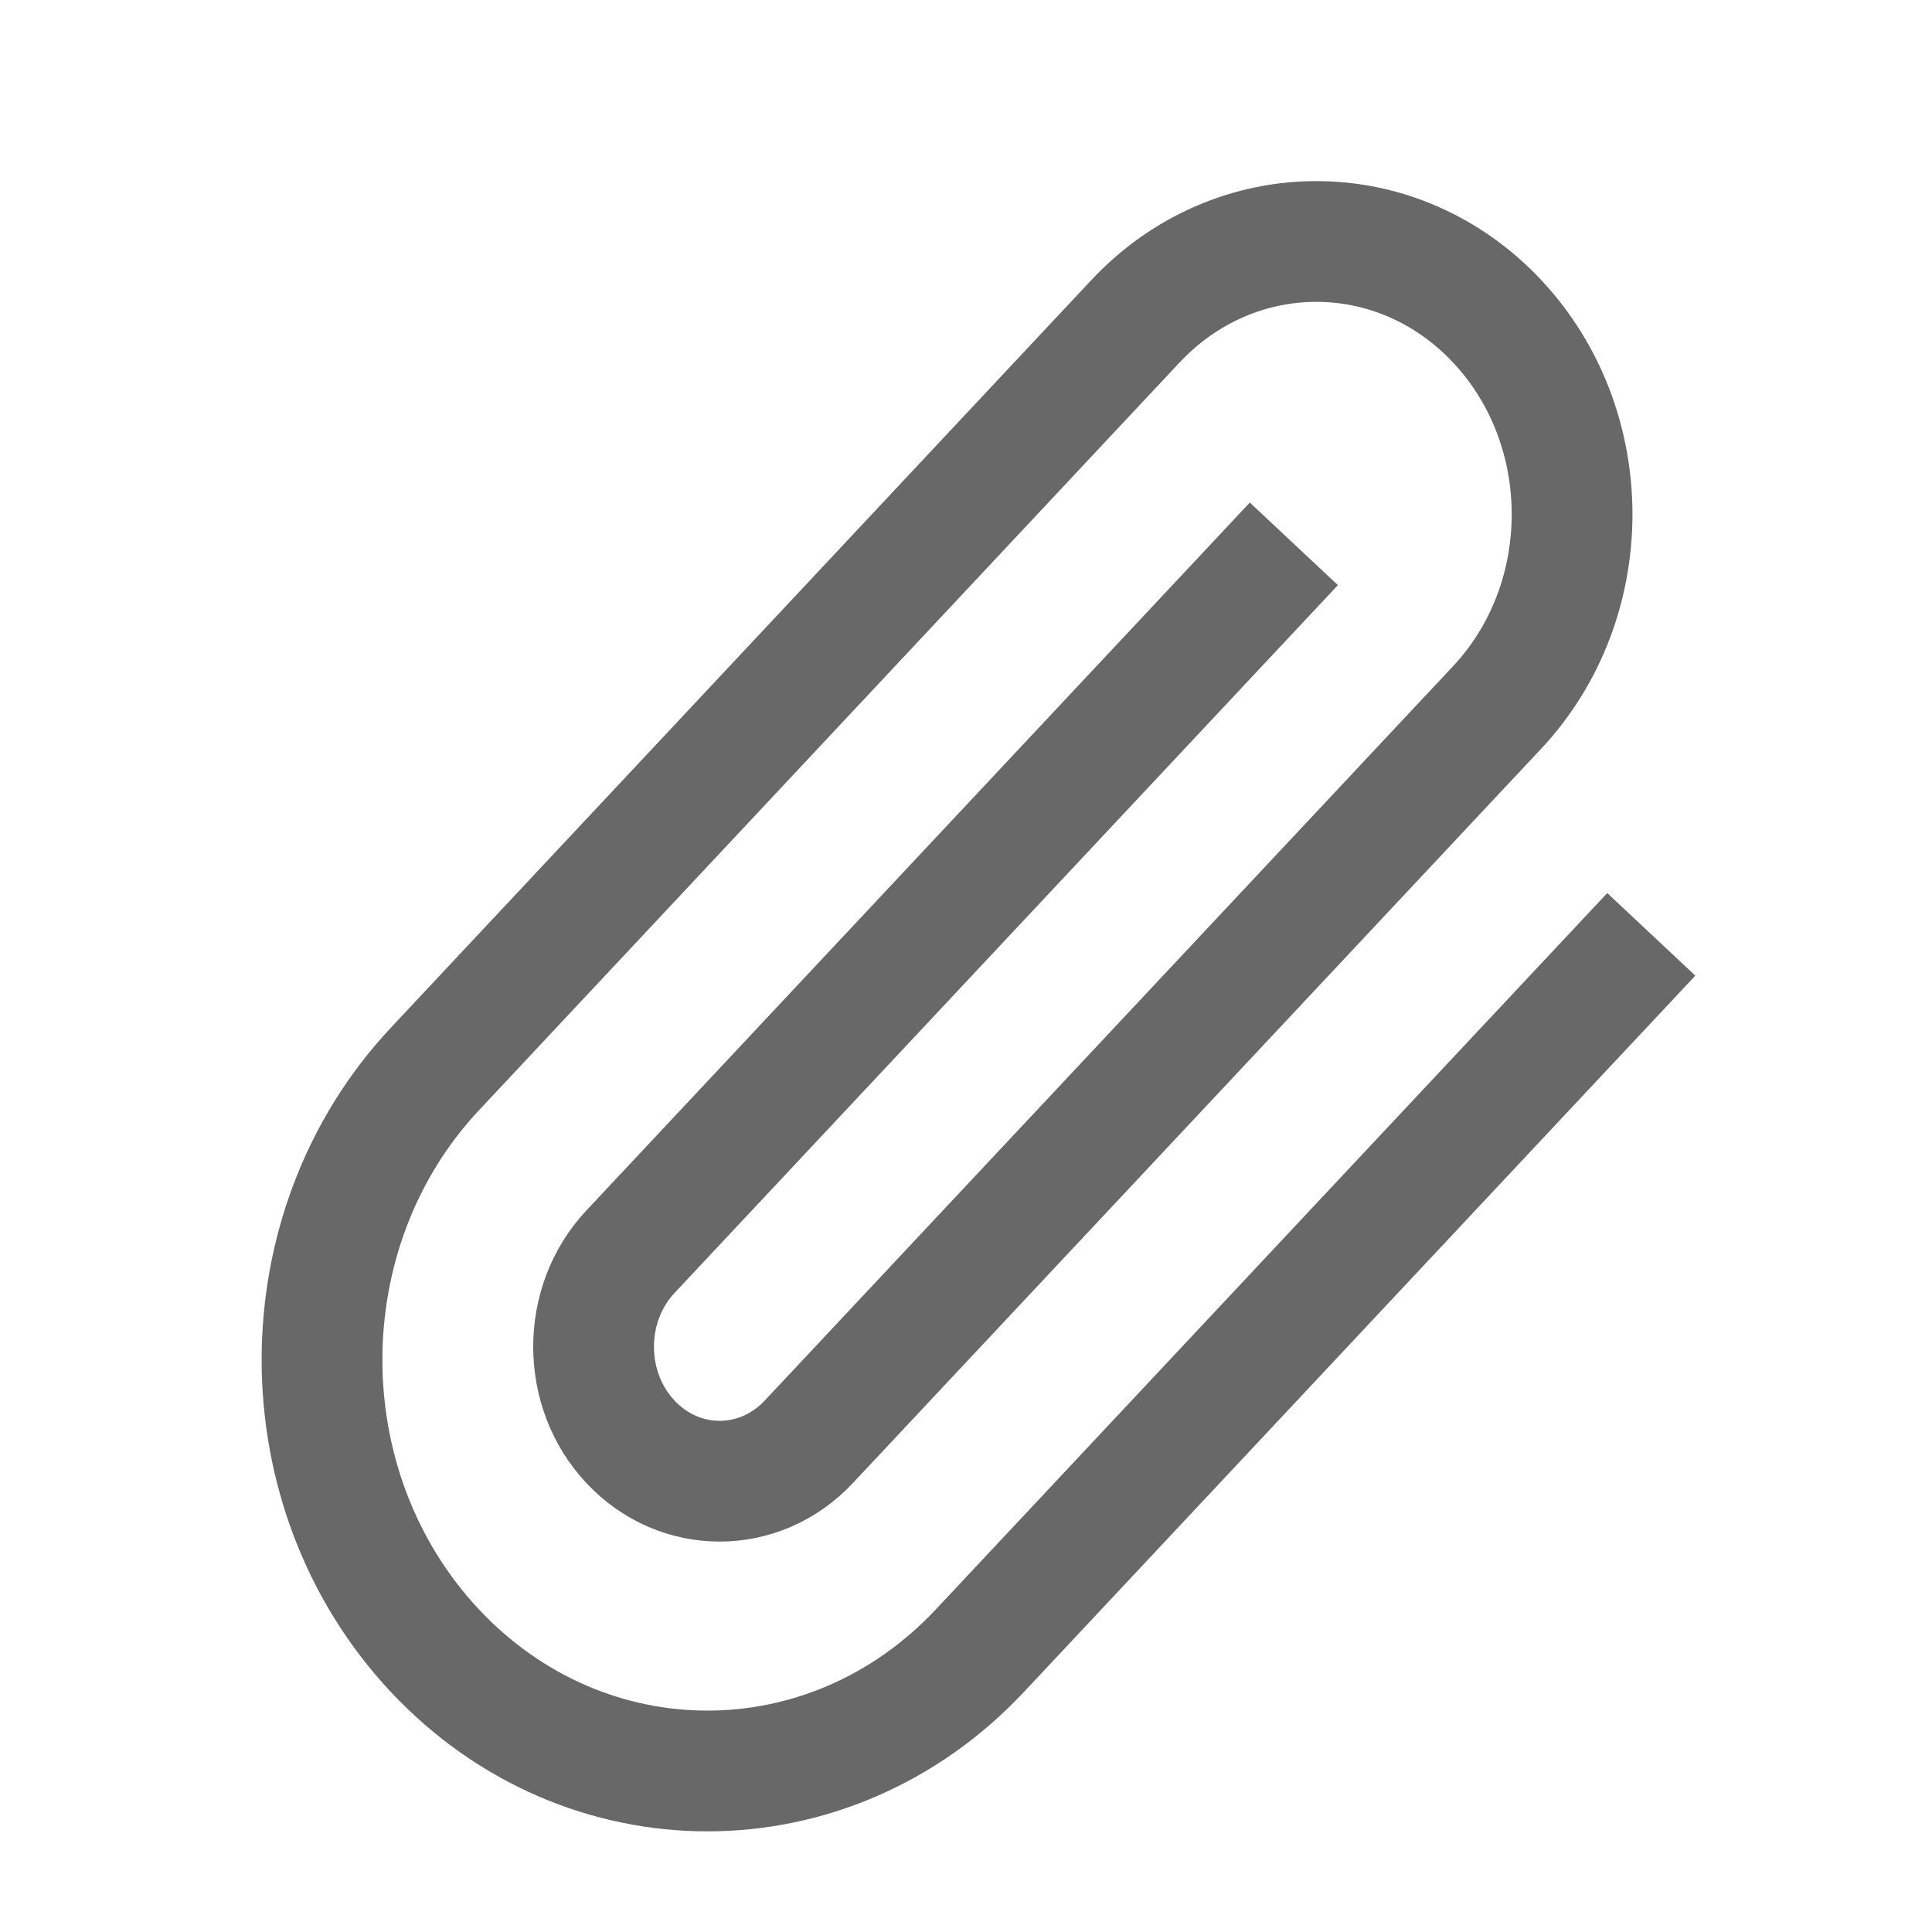 <svg width="24" height="24" viewBox="0 0 24 24" fill="none" xmlns="http://www.w3.org/2000/svg">
<path d="M20 12.154L12.173 20.505C10.304 22.498 7.271 22.498 5.402 20.505C3.533 18.511 3.533 15.274 5.402 13.28L14.104 3.992C15.345 2.669 17.359 2.669 18.599 3.992C19.839 5.315 19.839 7.462 18.599 8.787L10.047 17.911C9.436 18.563 8.443 18.563 7.832 17.911C7.221 17.26 7.221 16.2 7.832 15.549L15.56 7.303" stroke="#686868" stroke-width="1.5" stroke-linecap="square" stroke-linejoin="round"/>
</svg>
